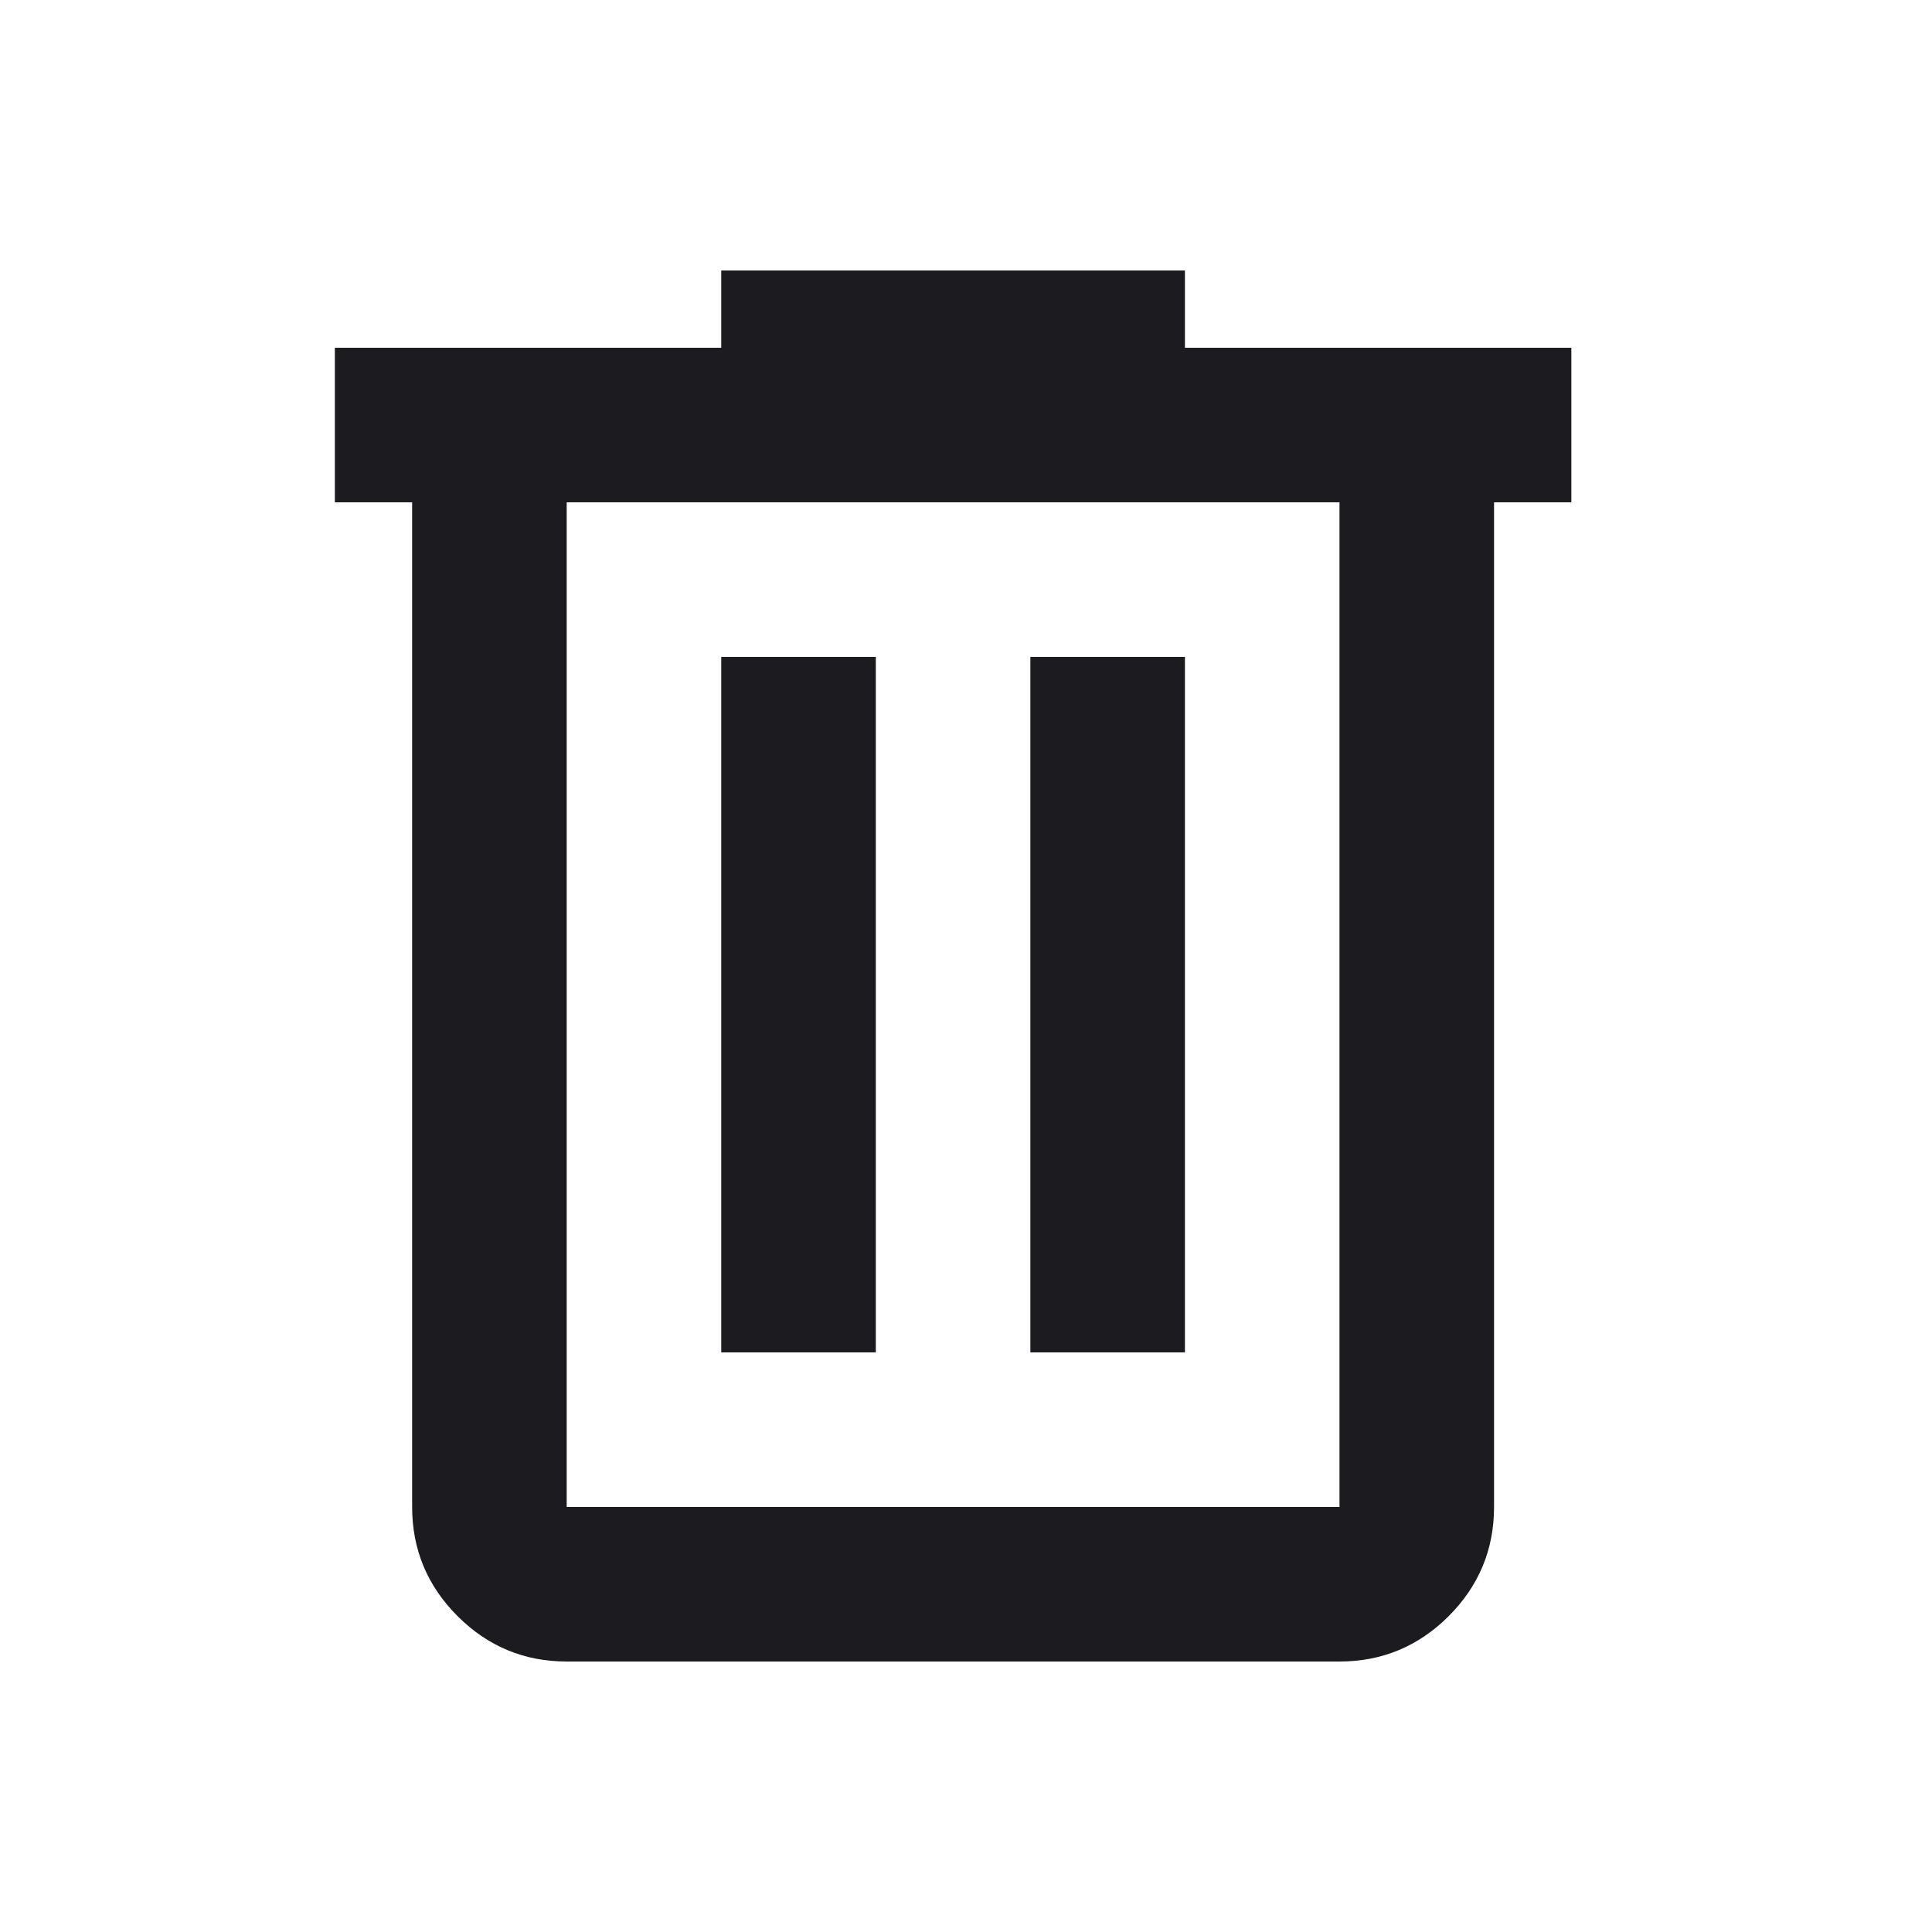 <svg width="25" height="25" viewBox="0 0 25 25" fill="none" xmlns="http://www.w3.org/2000/svg">
<mask id="mask0_74_2690" style="mask-type:alpha" maskUnits="userSpaceOnUse" x="0" y="0" width="25" height="25">
<rect x="0.333" y="0.5" width="24" height="24" fill="#D9D9D9"/>
</mask>
<g mask="url(#mask0_74_2690)">
<path d="M7.333 21.5C6.783 21.5 6.313 21.304 5.921 20.913C5.529 20.521 5.333 20.05 5.333 19.5V6.5H4.333V4.5H9.333V3.5H15.333V4.5H20.333V6.5H19.333V19.5C19.333 20.05 19.137 20.521 18.746 20.913C18.354 21.304 17.883 21.5 17.333 21.5H7.333ZM17.333 6.5H7.333V19.5H17.333V6.5ZM9.333 17.5H11.333V8.5H9.333V17.5ZM13.333 17.5H15.333V8.5H13.333V17.5Z" fill="#1C1B1F"/>
</g>
</svg>
